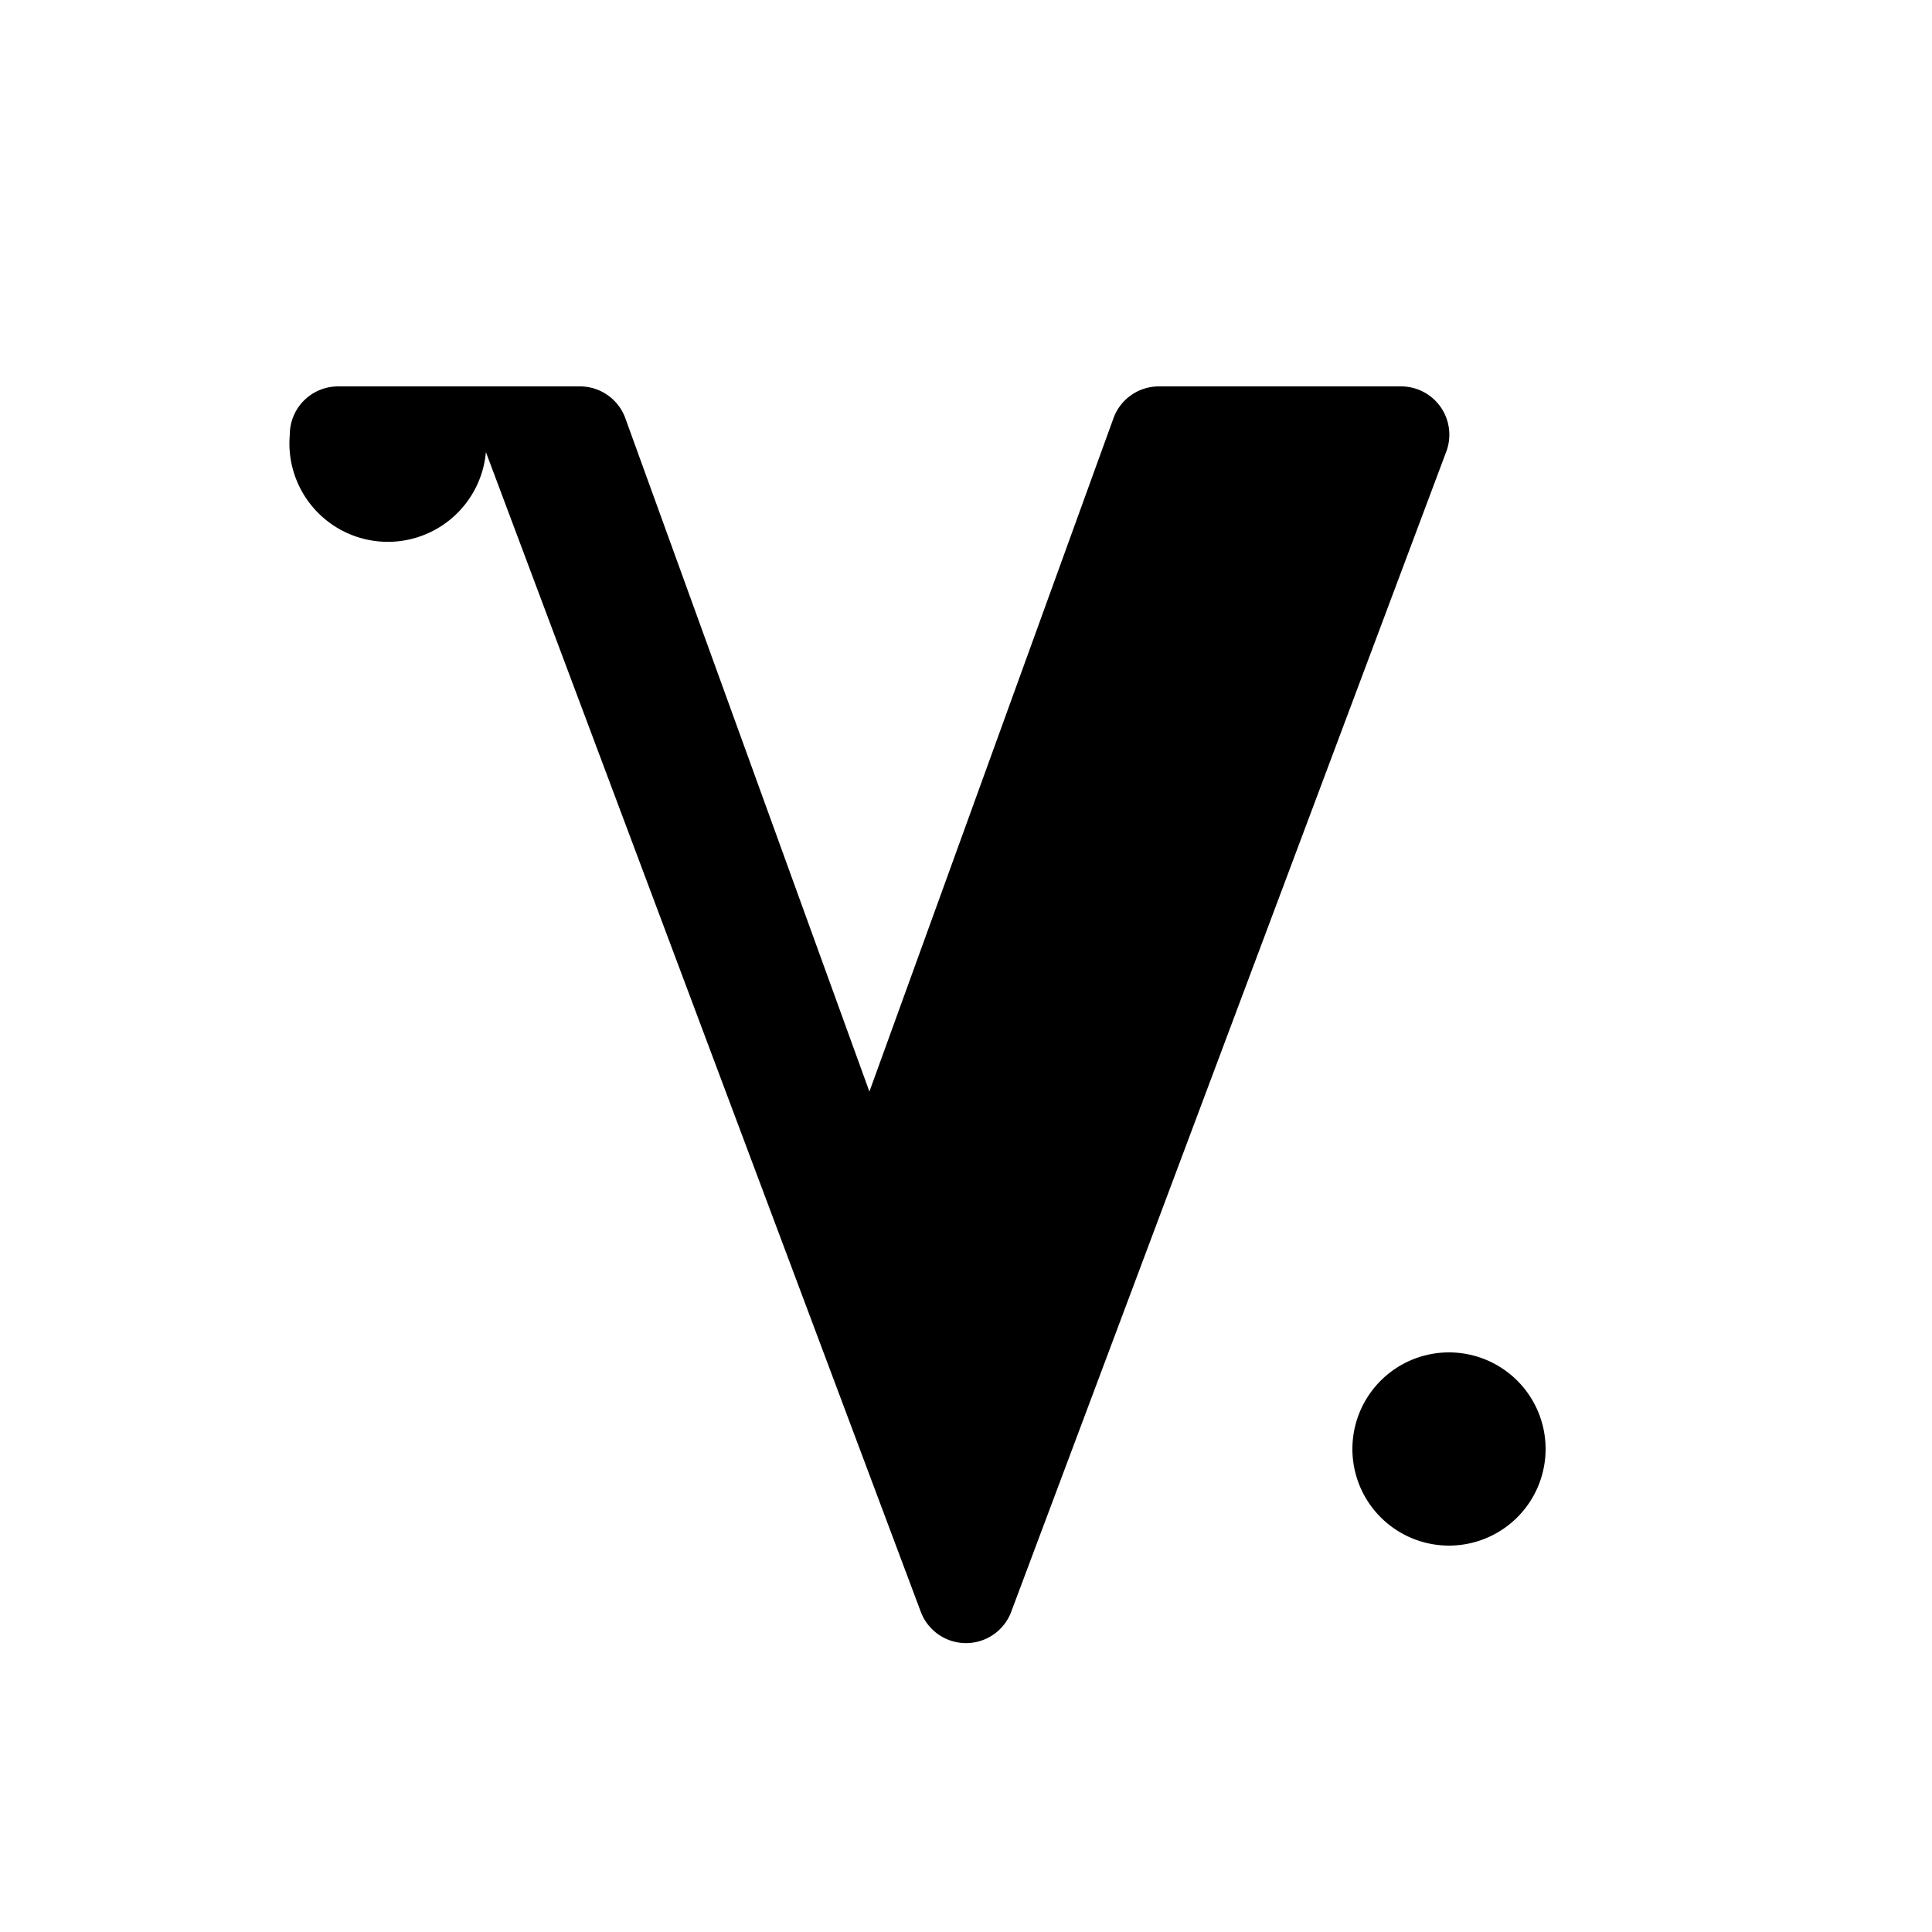 <svg xmlns="http://www.w3.org/2000/svg" viewBox="0 0 20 20" fill="currentColor"><path d="M3 4.5a.5.5 0 01.5-.5H6a.5.5 0 01.47.32L9 11.3l2.53-6.98A.5.5 0 0112 4h2.5a.5.5 0 01.47.68l-4.5 12a.5.5 0 01-.94 0l-4.5-12A.5.5 0 013 4.5zM15 16a1 1 0 100-2 1 1 0 000 2z" /></svg>
